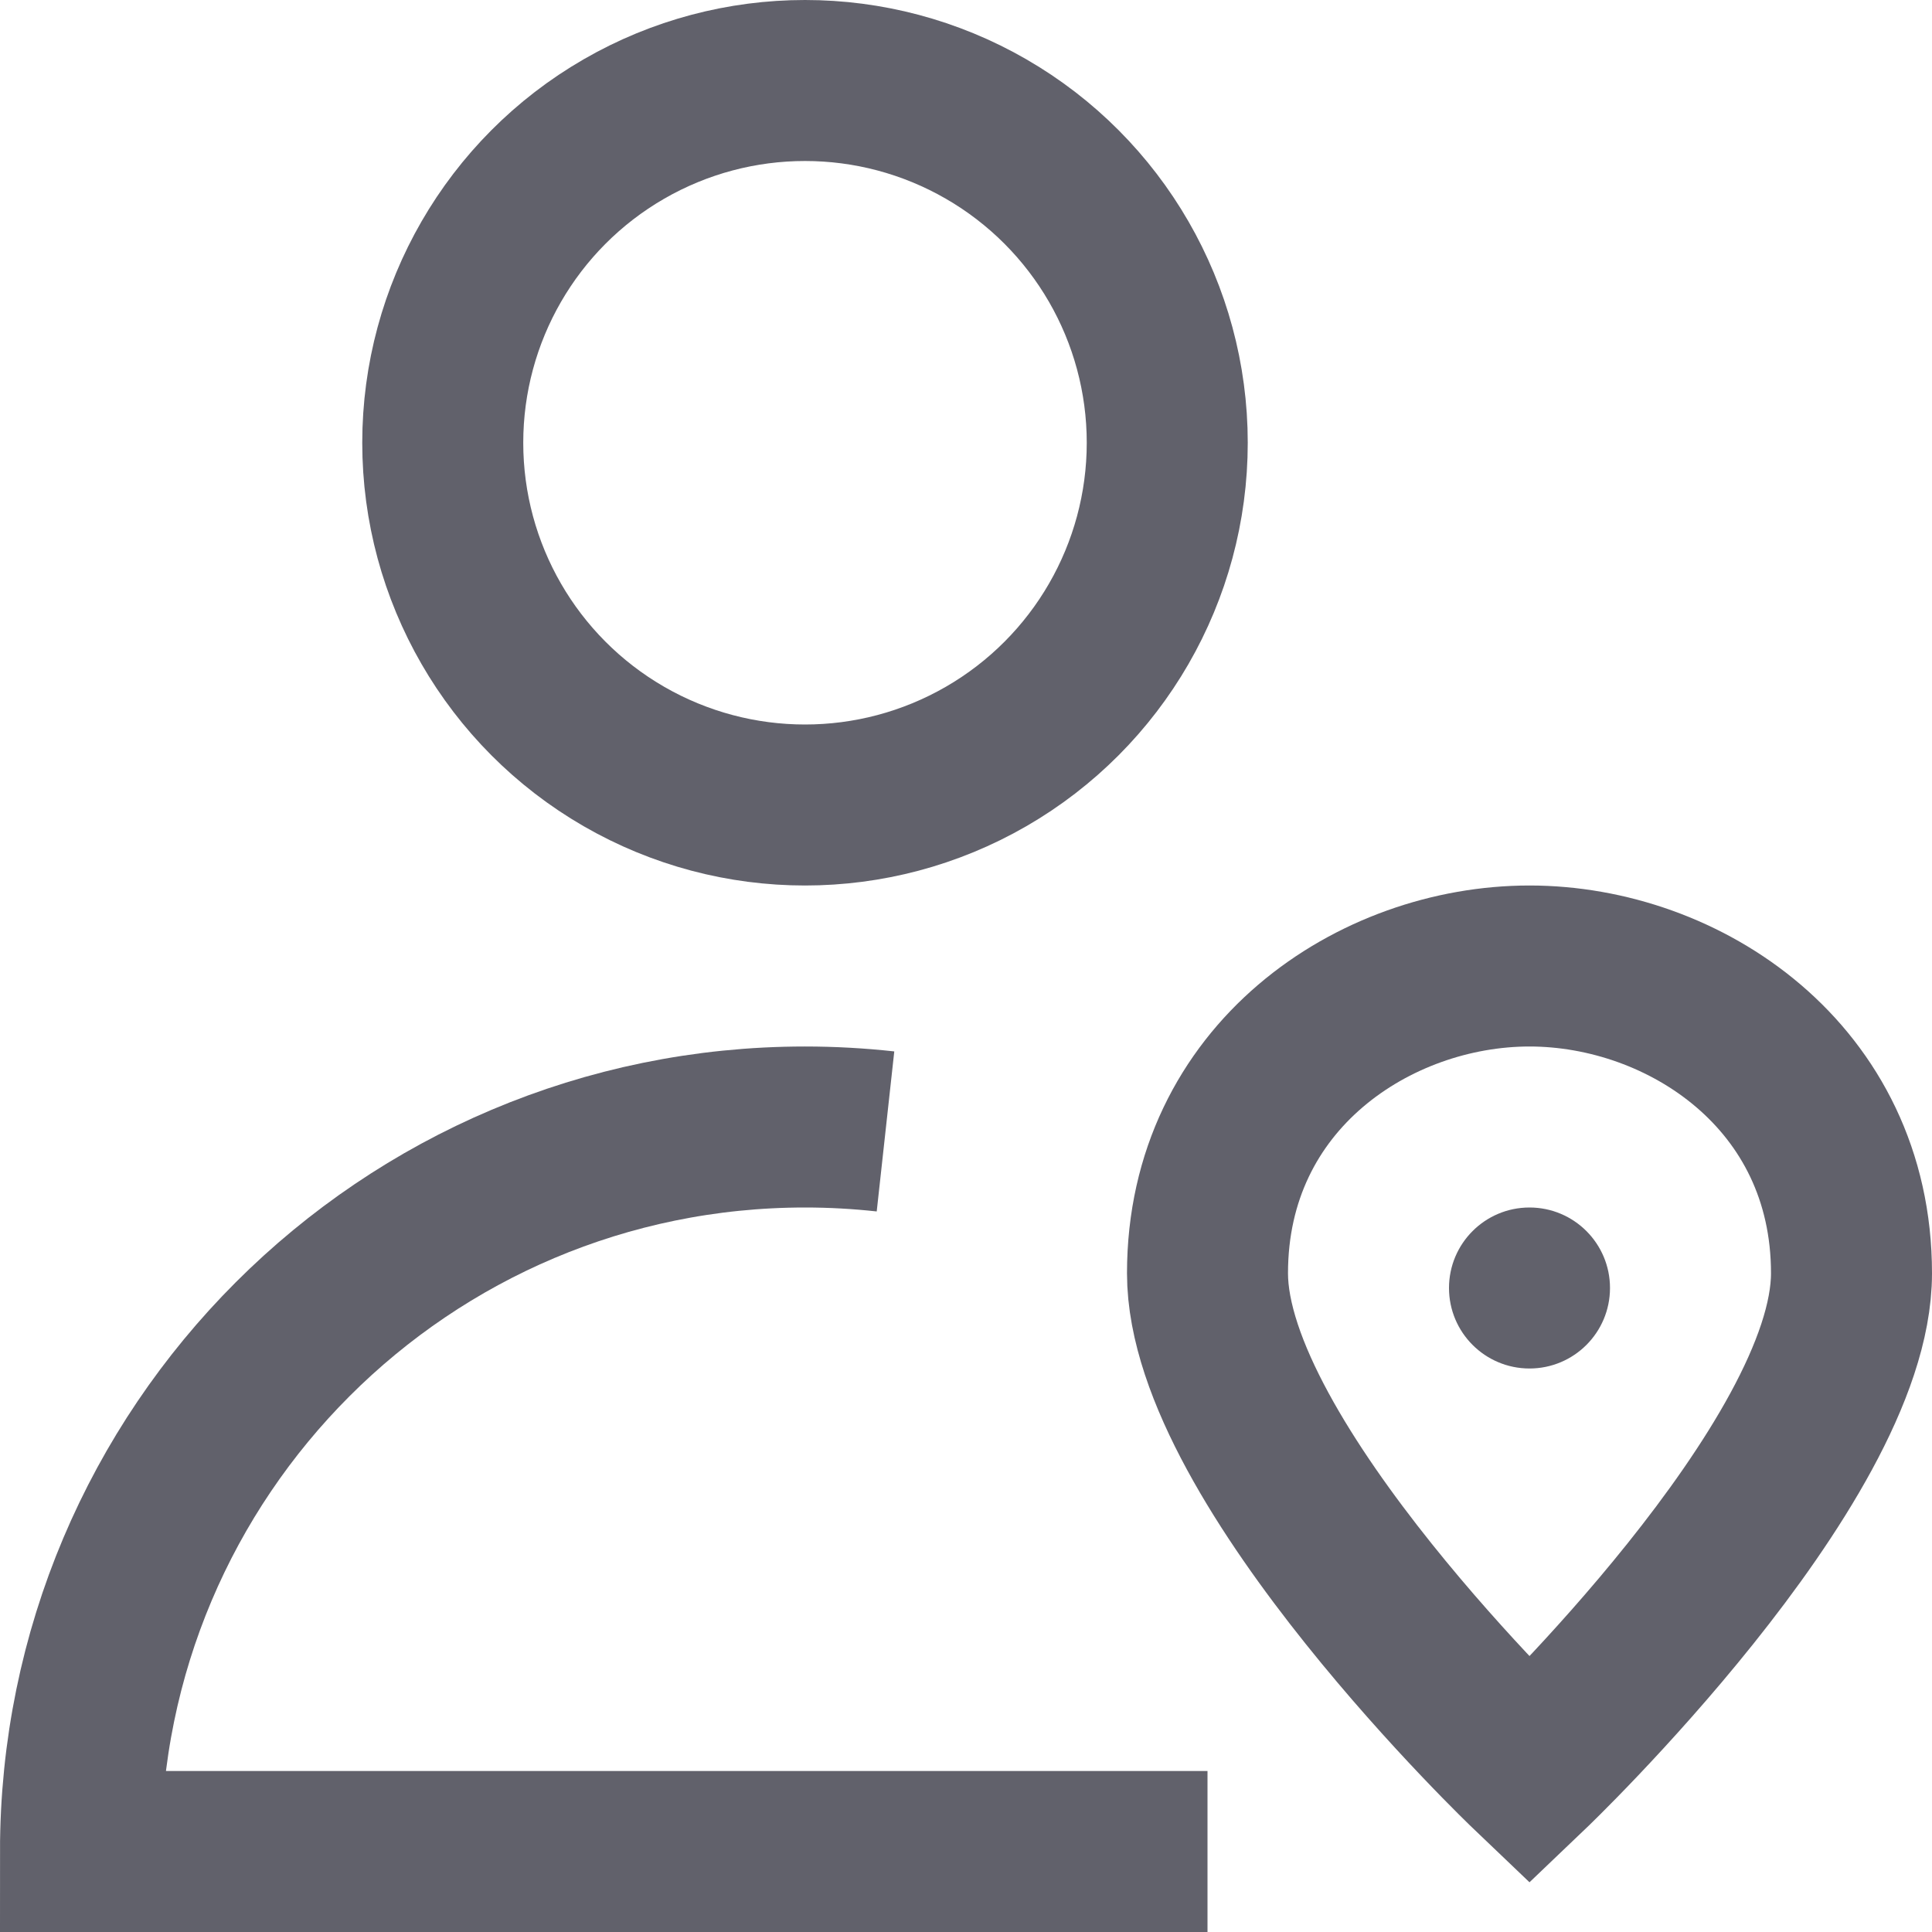 <svg xmlns="http://www.w3.org/2000/svg" height="24" width="24" viewBox="0 0 24 24"><circle cx="10" cy="5.5" r="4.5" fill="none" stroke="#61616b" stroke-width="2"></circle><path d="M11,14.055c-.328-.036-.662-.055-1-.055-4.971,0-9,4.029-9,9H15" fill="none" stroke="#61616b" stroke-width="2"></path><path d="M23,15.817c0,2.366-4,6.183-4,6.183,0,0-4-3.817-4-6.183,0-2.443,2.08-3.817,4-3.817s4,1.374,4,3.817Z" fill="none" stroke="#61616b" stroke-width="2" data-color="color-2"></path><circle cx="19" cy="16" r="1" fill="#61616b" data-color="color-2" data-stroke="none" stroke="none"></circle></svg>
